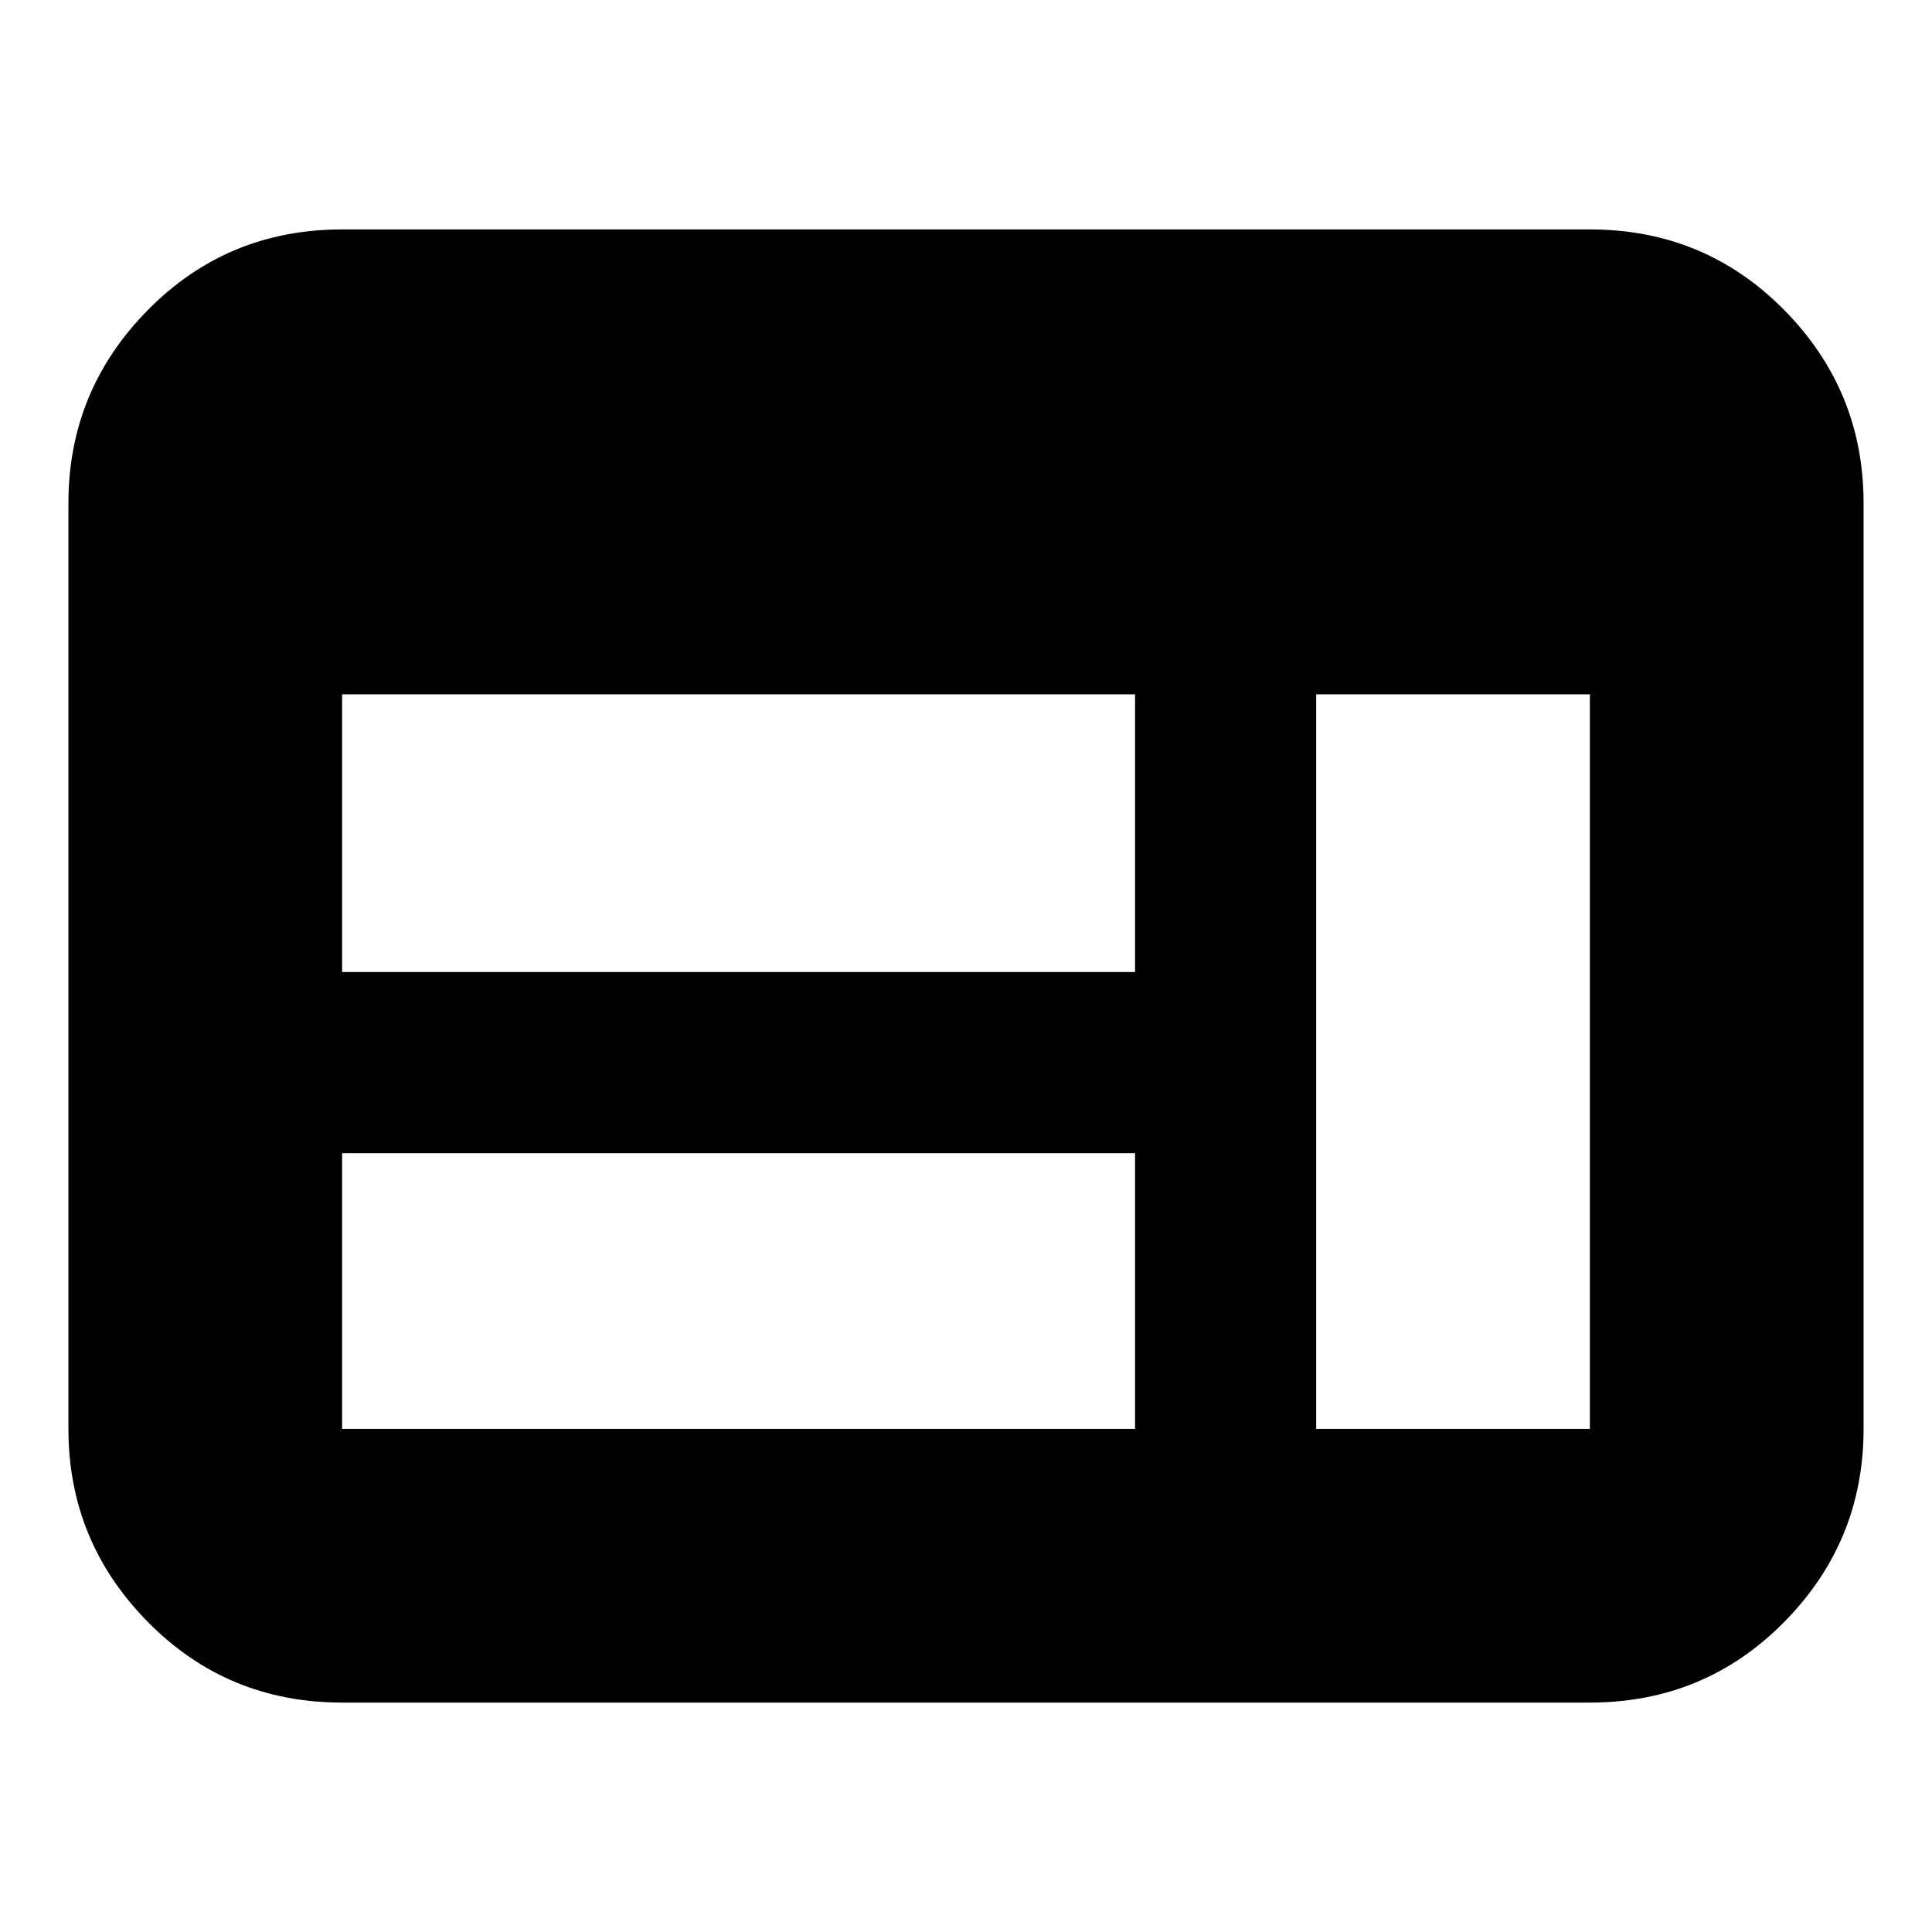 <svg xmlns="http://www.w3.org/2000/svg" height="24" width="24"><path d="M4.25 21.15q-1.425 0-2.412-1-.988-1-.988-2.4V6.25q0-1.4.988-2.4.987-1 2.412-1h15.5q1.425 0 2.413 1 .987 1 .987 2.4v11.5q0 1.4-.987 2.4-.988 1-2.413 1Zm0-3.4h9.85v-3.425H4.25v3.425Zm12.1 0h3.4V8.625h-3.4Zm-12.1-5.675h9.85v-3.45H4.25Z"/></svg>